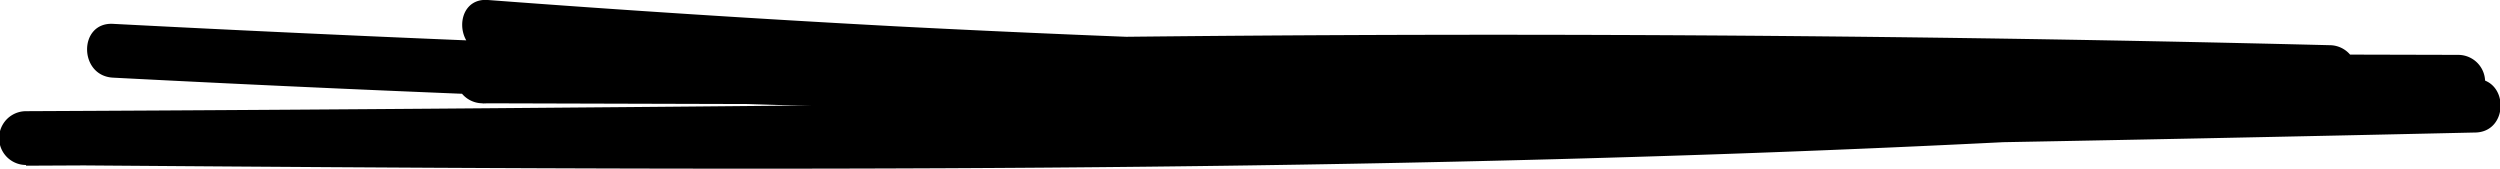 <svg xmlns="http://www.w3.org/2000/svg" viewBox="0 0 139.41 9.45"><g id="Layer_2" data-name="Layer 2"><g id="Layer_1-2" data-name="Layer 1"><path d="M27.21,3q39.85,3,79.86,2.86,11.42,0,22.84-.34a1.5,1.5,0,0,0,0-3q-40.05-1-80.12-.28-11.44.19-22.88.52a1.5,1.5,0,0,0,0,3L112.62,6,137,6.06v-3q-25.47.66-51,.54t-51-1Q20.71,2.08,6.3,1.33c-1.93-.1-1.92,2.9,0,3Q31.76,5.65,57.24,6.22t51,.34q14.43-.13,28.84-.5a1.5,1.5,0,0,0,0-3L51.33,2.84,26.91,2.77v3q40-1.14,80.11-.65,11.45.13,22.89.41v-3q-40,1-79.91-1.06Q38.6.86,27.21,0c-1.92-.15-1.91,2.85,0,3Z"/><path d="M118.07,4.63C87.78,6.35,57.45,6.55,27.12,6.41Q14.3,6.35,1.45,6.24v3q26.66-.12,53.31-.43T107.82,8Q122.9,7.73,138,7.39c1.92,0,1.93-3,0-3q-26.66.6-53.31,1T31.59,6q-15.06.13-30.14.2a1.5,1.5,0,0,0,0,3c30.32.23,60.66.47,91-.49q12.83-.4,25.65-1.12c1.92-.1,1.93-3.1,0-3Z"/></g></g></svg>